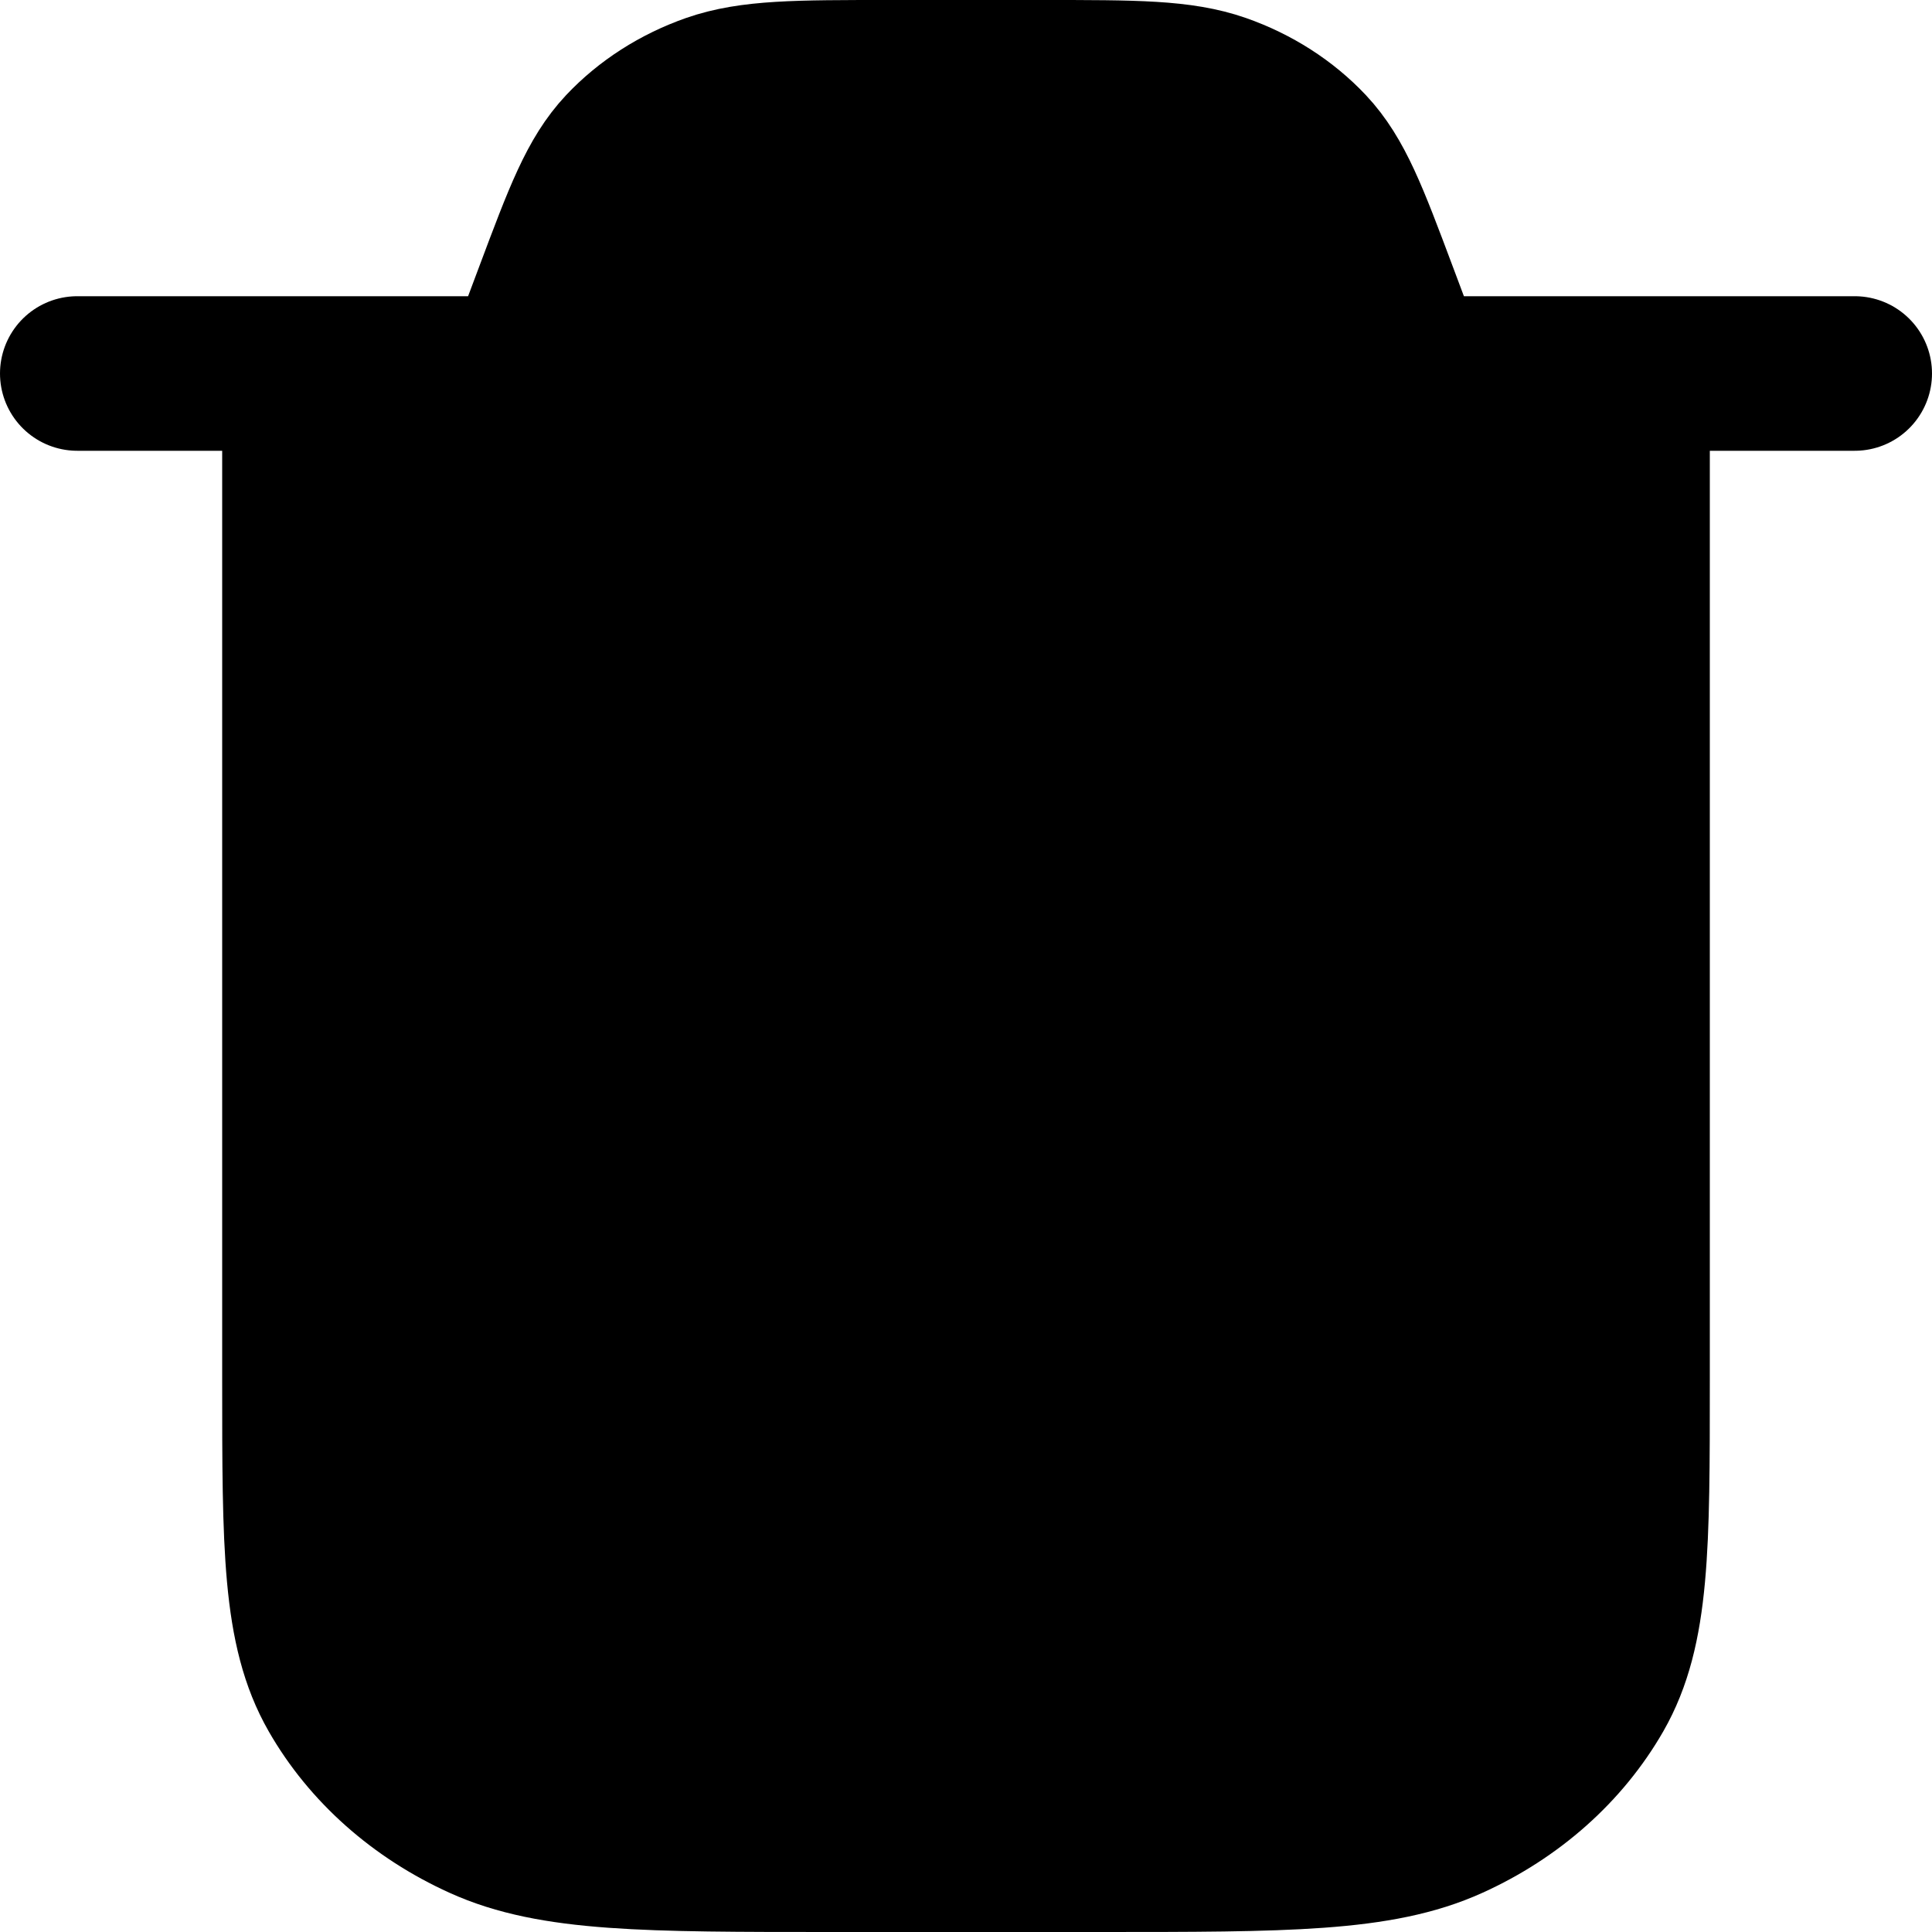 <svg width="25" height="25" viewBox="0 0 25 25" fill="000" xmlns="http://www.w3.org/2000/svg">
<path d="M1 4.833H24M18.25 4.833L17.861 3.796C17.484 2.79 17.295 2.288 16.946 1.916C16.637 1.588 16.241 1.334 15.793 1.177C15.285 1 14.689 1 13.497 1H11.503C10.311 1 9.715 1 9.207 1.177C8.76 1.334 8.363 1.588 8.054 1.916C7.705 2.288 7.516 2.79 7.139 3.796L6.75 4.833M21.125 4.833V17.867C21.125 20.014 21.125 21.087 20.655 21.907C20.241 22.628 19.582 23.215 18.77 23.582C17.848 24 16.64 24 14.225 24H10.775C8.36 24 7.152 24 6.23 23.582C5.418 23.215 4.758 22.628 4.345 21.907C3.875 21.087 3.875 20.014 3.875 17.867V4.833M15.375 9.944V18.889M9.625 9.944V18.889" stroke="black" stroke-width="2" stroke-linecap="round" stroke-linejoin="round"/>
</svg>
